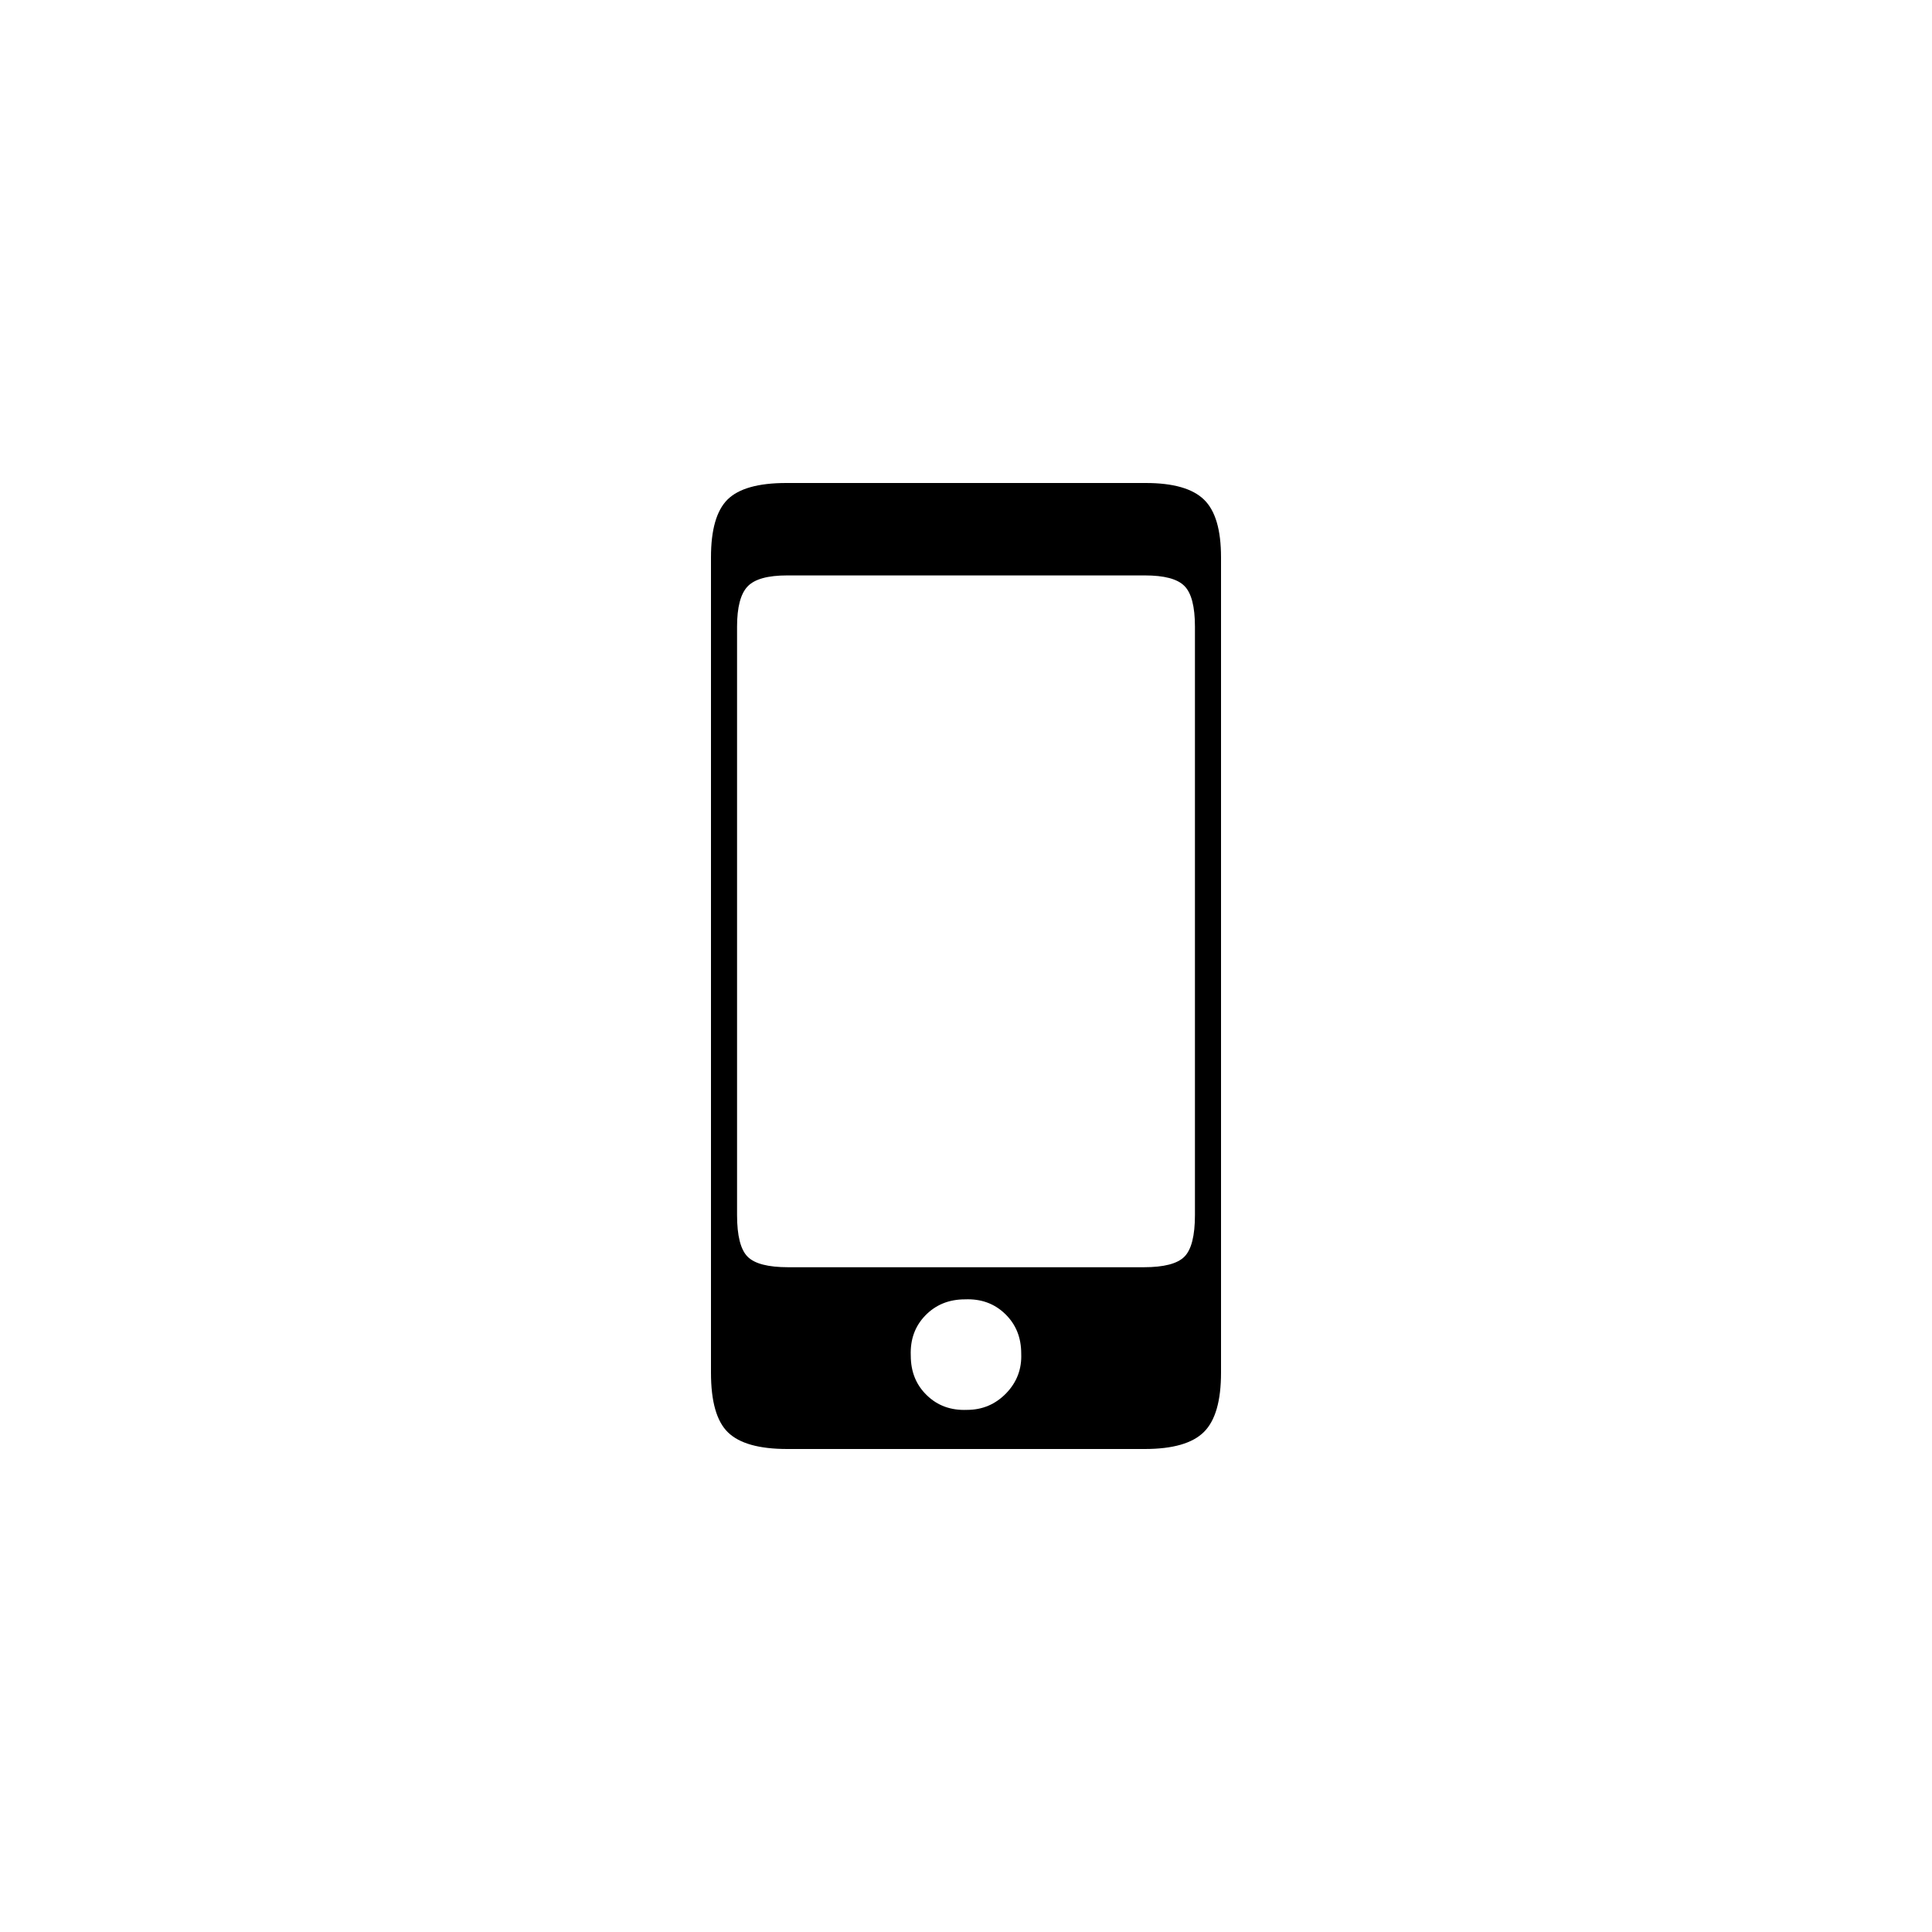 <?xml version="1.0" encoding="UTF-8" standalone="no"?><!DOCTYPE svg PUBLIC "-//W3C//DTD SVG 1.1//EN" "http://www.w3.org/Graphics/SVG/1.1/DTD/svg11.dtd"><svg width="100%" height="100%" viewBox="0 0 24 24" version="1.1" xmlns="http://www.w3.org/2000/svg" xmlns:xlink="http://www.w3.org/1999/xlink" xml:space="preserve" xmlns:serif="http://www.serif.com/" style="fill-rule:evenodd;clip-rule:evenodd;stroke-linejoin:round;stroke-miterlimit:2;"><rect id="icon_mobile" x="0" y="0" width="24" height="24" style="fill:none;"/><path d="M8.832,17.052l-0,-10.129c-0,-0.341 0.068,-0.58 0.205,-0.717c0.138,-0.137 0.381,-0.206 0.73,-0.206l4.466,0c0.341,0 0.582,0.069 0.723,0.206c0.142,0.137 0.212,0.376 0.212,0.717l0,10.129c0,0.349 -0.07,0.595 -0.212,0.736c-0.141,0.141 -0.386,0.212 -0.736,0.212l-4.44,0c-0.35,-0 -0.595,-0.069 -0.736,-0.206c-0.142,-0.137 -0.212,-0.384 -0.212,-0.742Zm6.012,-1.958l0,-7.31c0,-0.25 -0.044,-0.418 -0.131,-0.505c-0.087,-0.088 -0.251,-0.131 -0.493,-0.131l-4.44,-0c-0.242,-0 -0.406,0.045 -0.493,0.137c-0.087,0.091 -0.131,0.258 -0.131,0.499l-0,7.31c-0,0.257 0.044,0.43 0.131,0.517c0.087,0.088 0.256,0.131 0.505,0.131l4.416,0c0.249,0 0.418,-0.043 0.505,-0.131c0.087,-0.087 0.131,-0.26 0.131,-0.517Zm-2.158,1.721c0,-0.2 -0.066,-0.364 -0.2,-0.493c-0.133,-0.129 -0.299,-0.189 -0.498,-0.181c-0.2,0 -0.364,0.067 -0.493,0.2c-0.129,0.133 -0.189,0.299 -0.181,0.499c-0,0.2 0.066,0.364 0.2,0.493c0.133,0.129 0.299,0.189 0.498,0.181c0.192,-0 0.354,-0.069 0.487,-0.206c0.133,-0.138 0.195,-0.302 0.187,-0.493Z" style="fill-rule:nonzero;"/></svg>